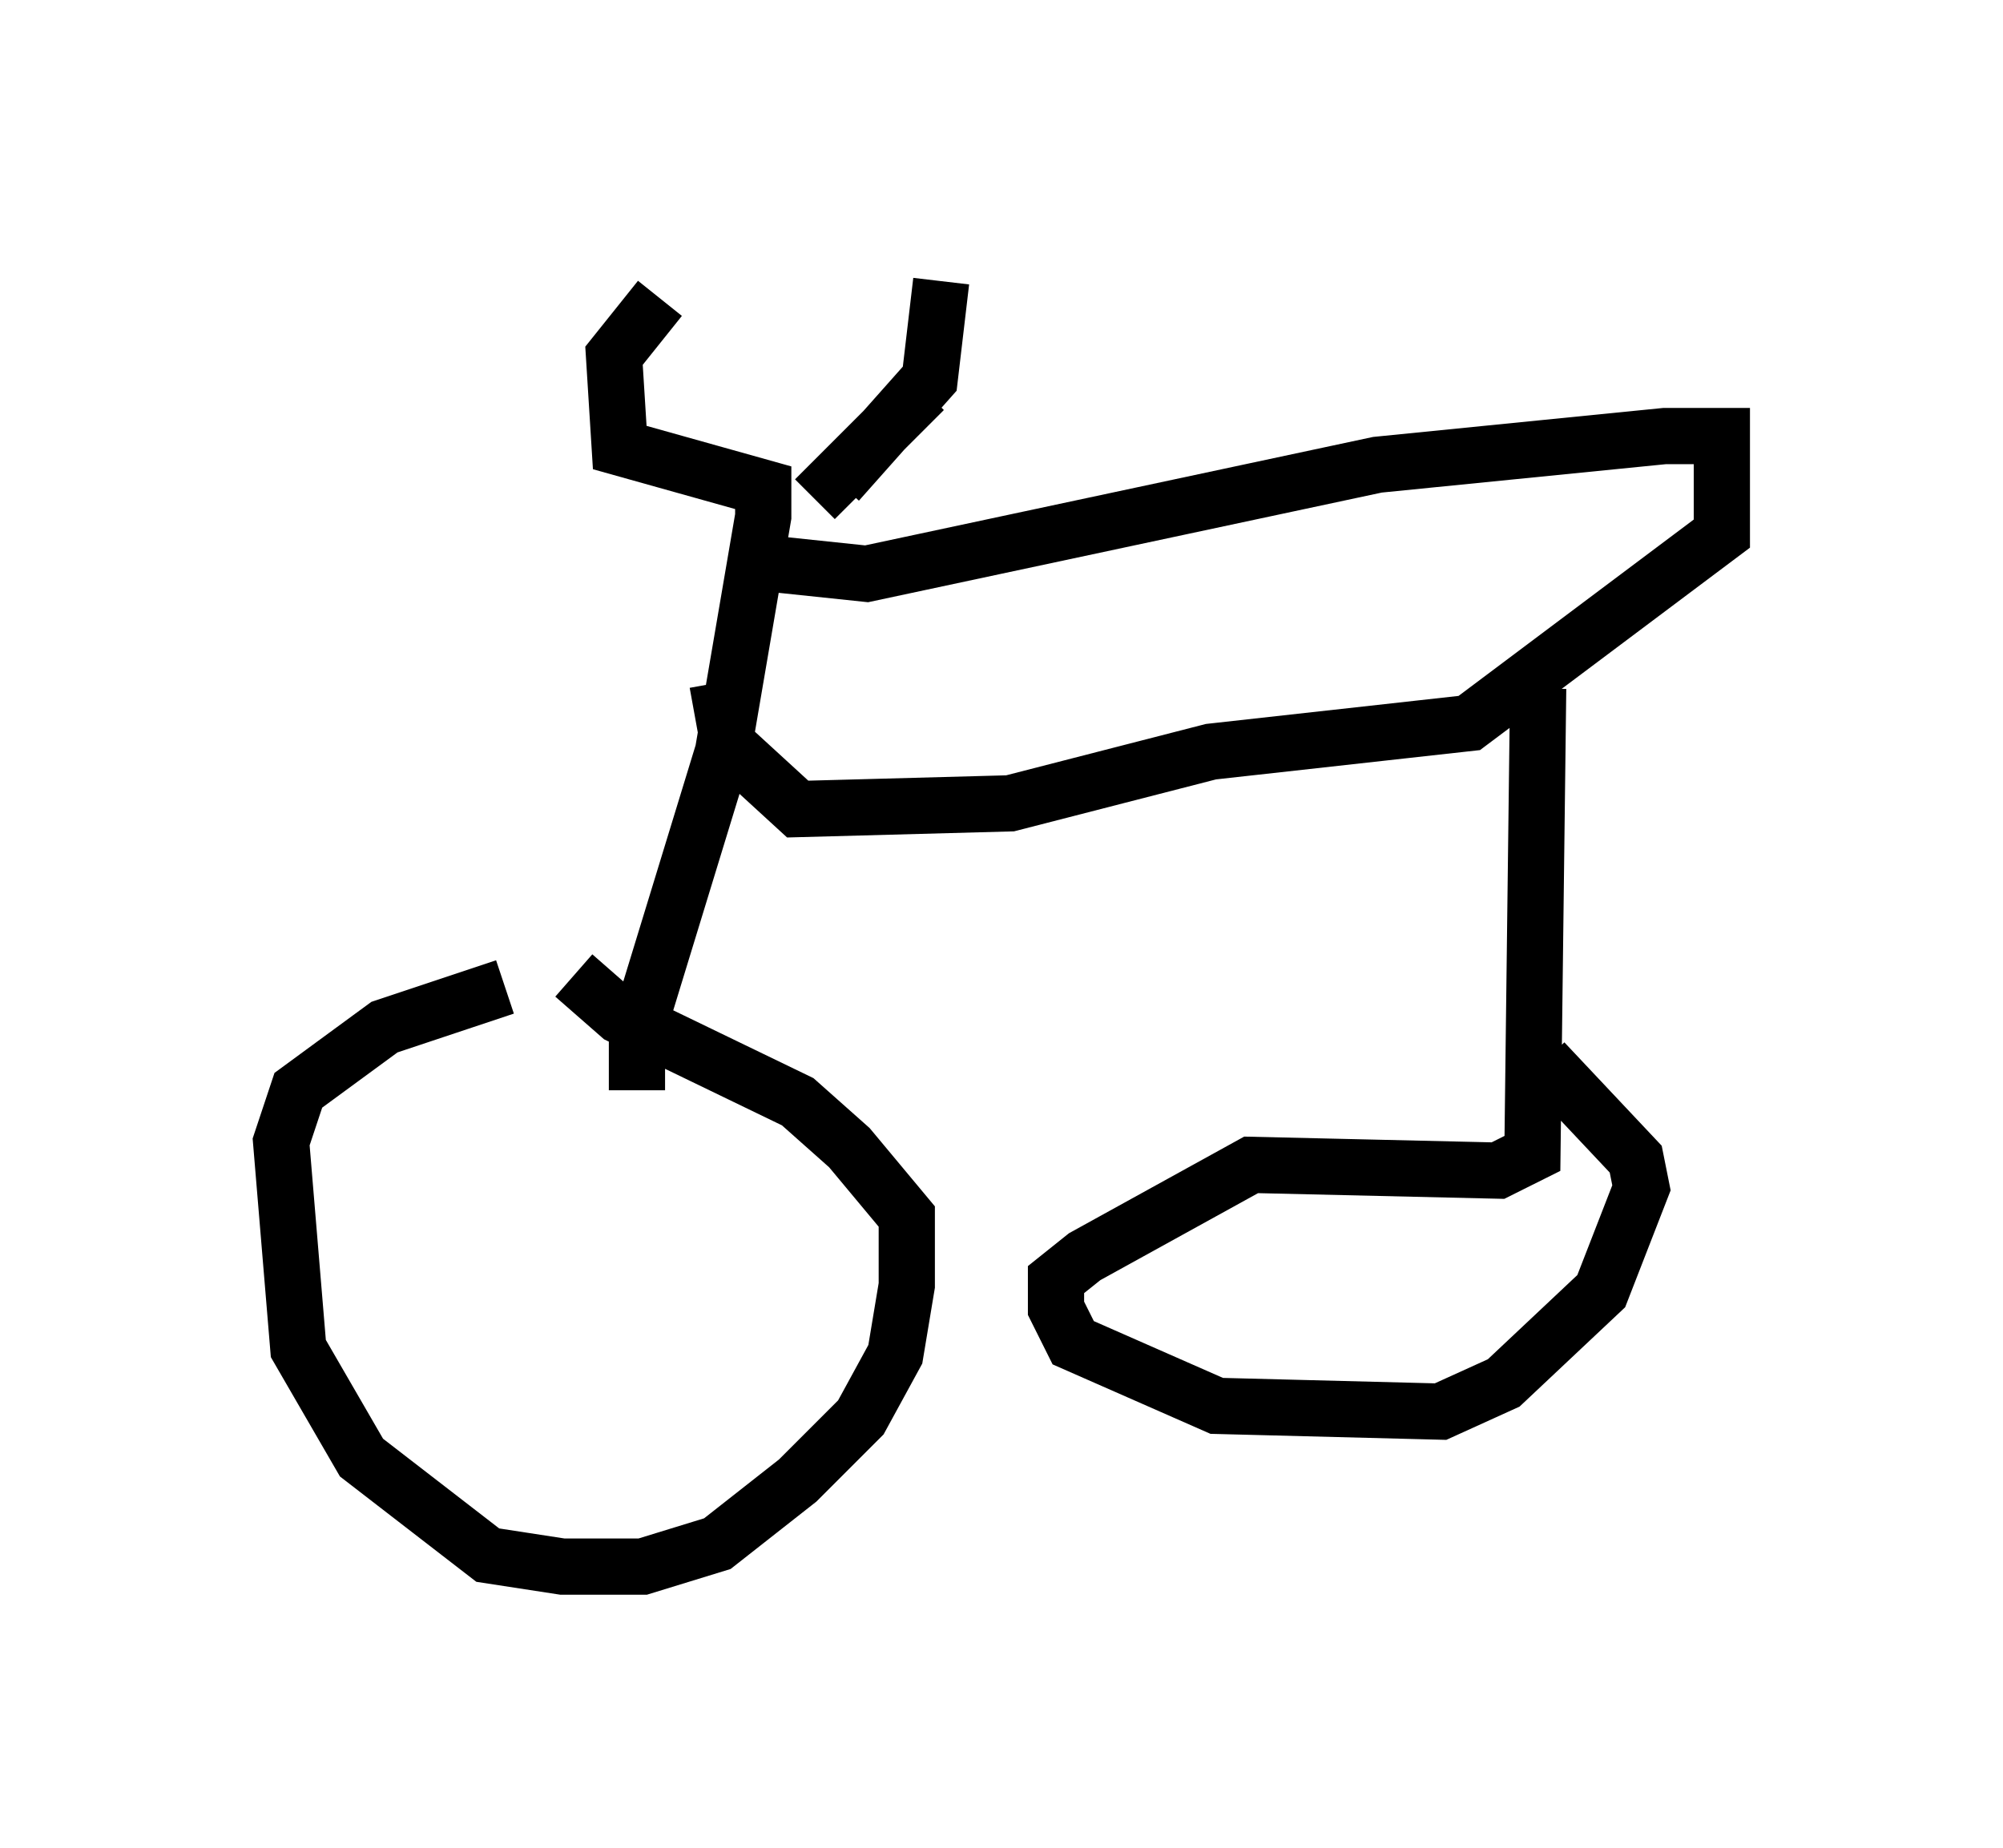 <?xml version="1.0" encoding="utf-8" ?>
<svg baseProfile="full" height="32.867" version="1.1" width="35.623" xmlns="http://www.w3.org/2000/svg" xmlns:ev="http://www.w3.org/2001/xml-events" xmlns:xlink="http://www.w3.org/1999/xlink"><defs /><rect fill="white" height="32.867" width="35.623" x="0" y="0" /><path d="M12.554, 17.454 m-3.573, 0.102 l-2.144, 0.715 -1.531, 1.123 l-0.306, 0.919 0.306, 3.675 l1.123, 1.94 2.246, 1.735 l1.327, 0.204 1.429, 0.0 l1.327, -0.408 1.429, -1.123 l1.123, -1.123 0.613, -1.123 l0.204, -1.225 0.0, -1.225 l-1.021, -1.225 -0.919, -0.817 l-3.165, -1.531 -0.817, -0.715 m1.123, 2.042 l0.0, -1.021 1.531, -5.002 l0.715, -4.185 0.0, -0.51 l-2.552, -0.715 -0.102, -1.633 l0.817, -1.021 m3.165, 3.267 l1.633, -1.838 0.204, -1.735 m-3.267, 5.002 l1.94, 0.204 9.086, -1.94 l5.104, -0.51 1.021, 0.0 l0.0, 1.735 -4.492, 3.369 l-4.594, 0.51 -3.573, 0.919 l-3.777, 0.102 -1.225, -1.123 l-0.204, -1.123 m14.598, 0.102 l-0.102, 8.269 -0.613, 0.306 l-4.39, -0.102 -2.96, 1.633 l-0.51, 0.408 0.0, 0.51 l0.306, 0.613 2.552, 1.123 l3.981, 0.102 1.123, -0.51 l1.735, -1.633 0.715, -1.838 l-0.102, -0.51 -1.633, -1.735 m-12.965, -10.004 l1.94, -1.94 " fill="none" stroke="black" stroke-width="1" /></svg>